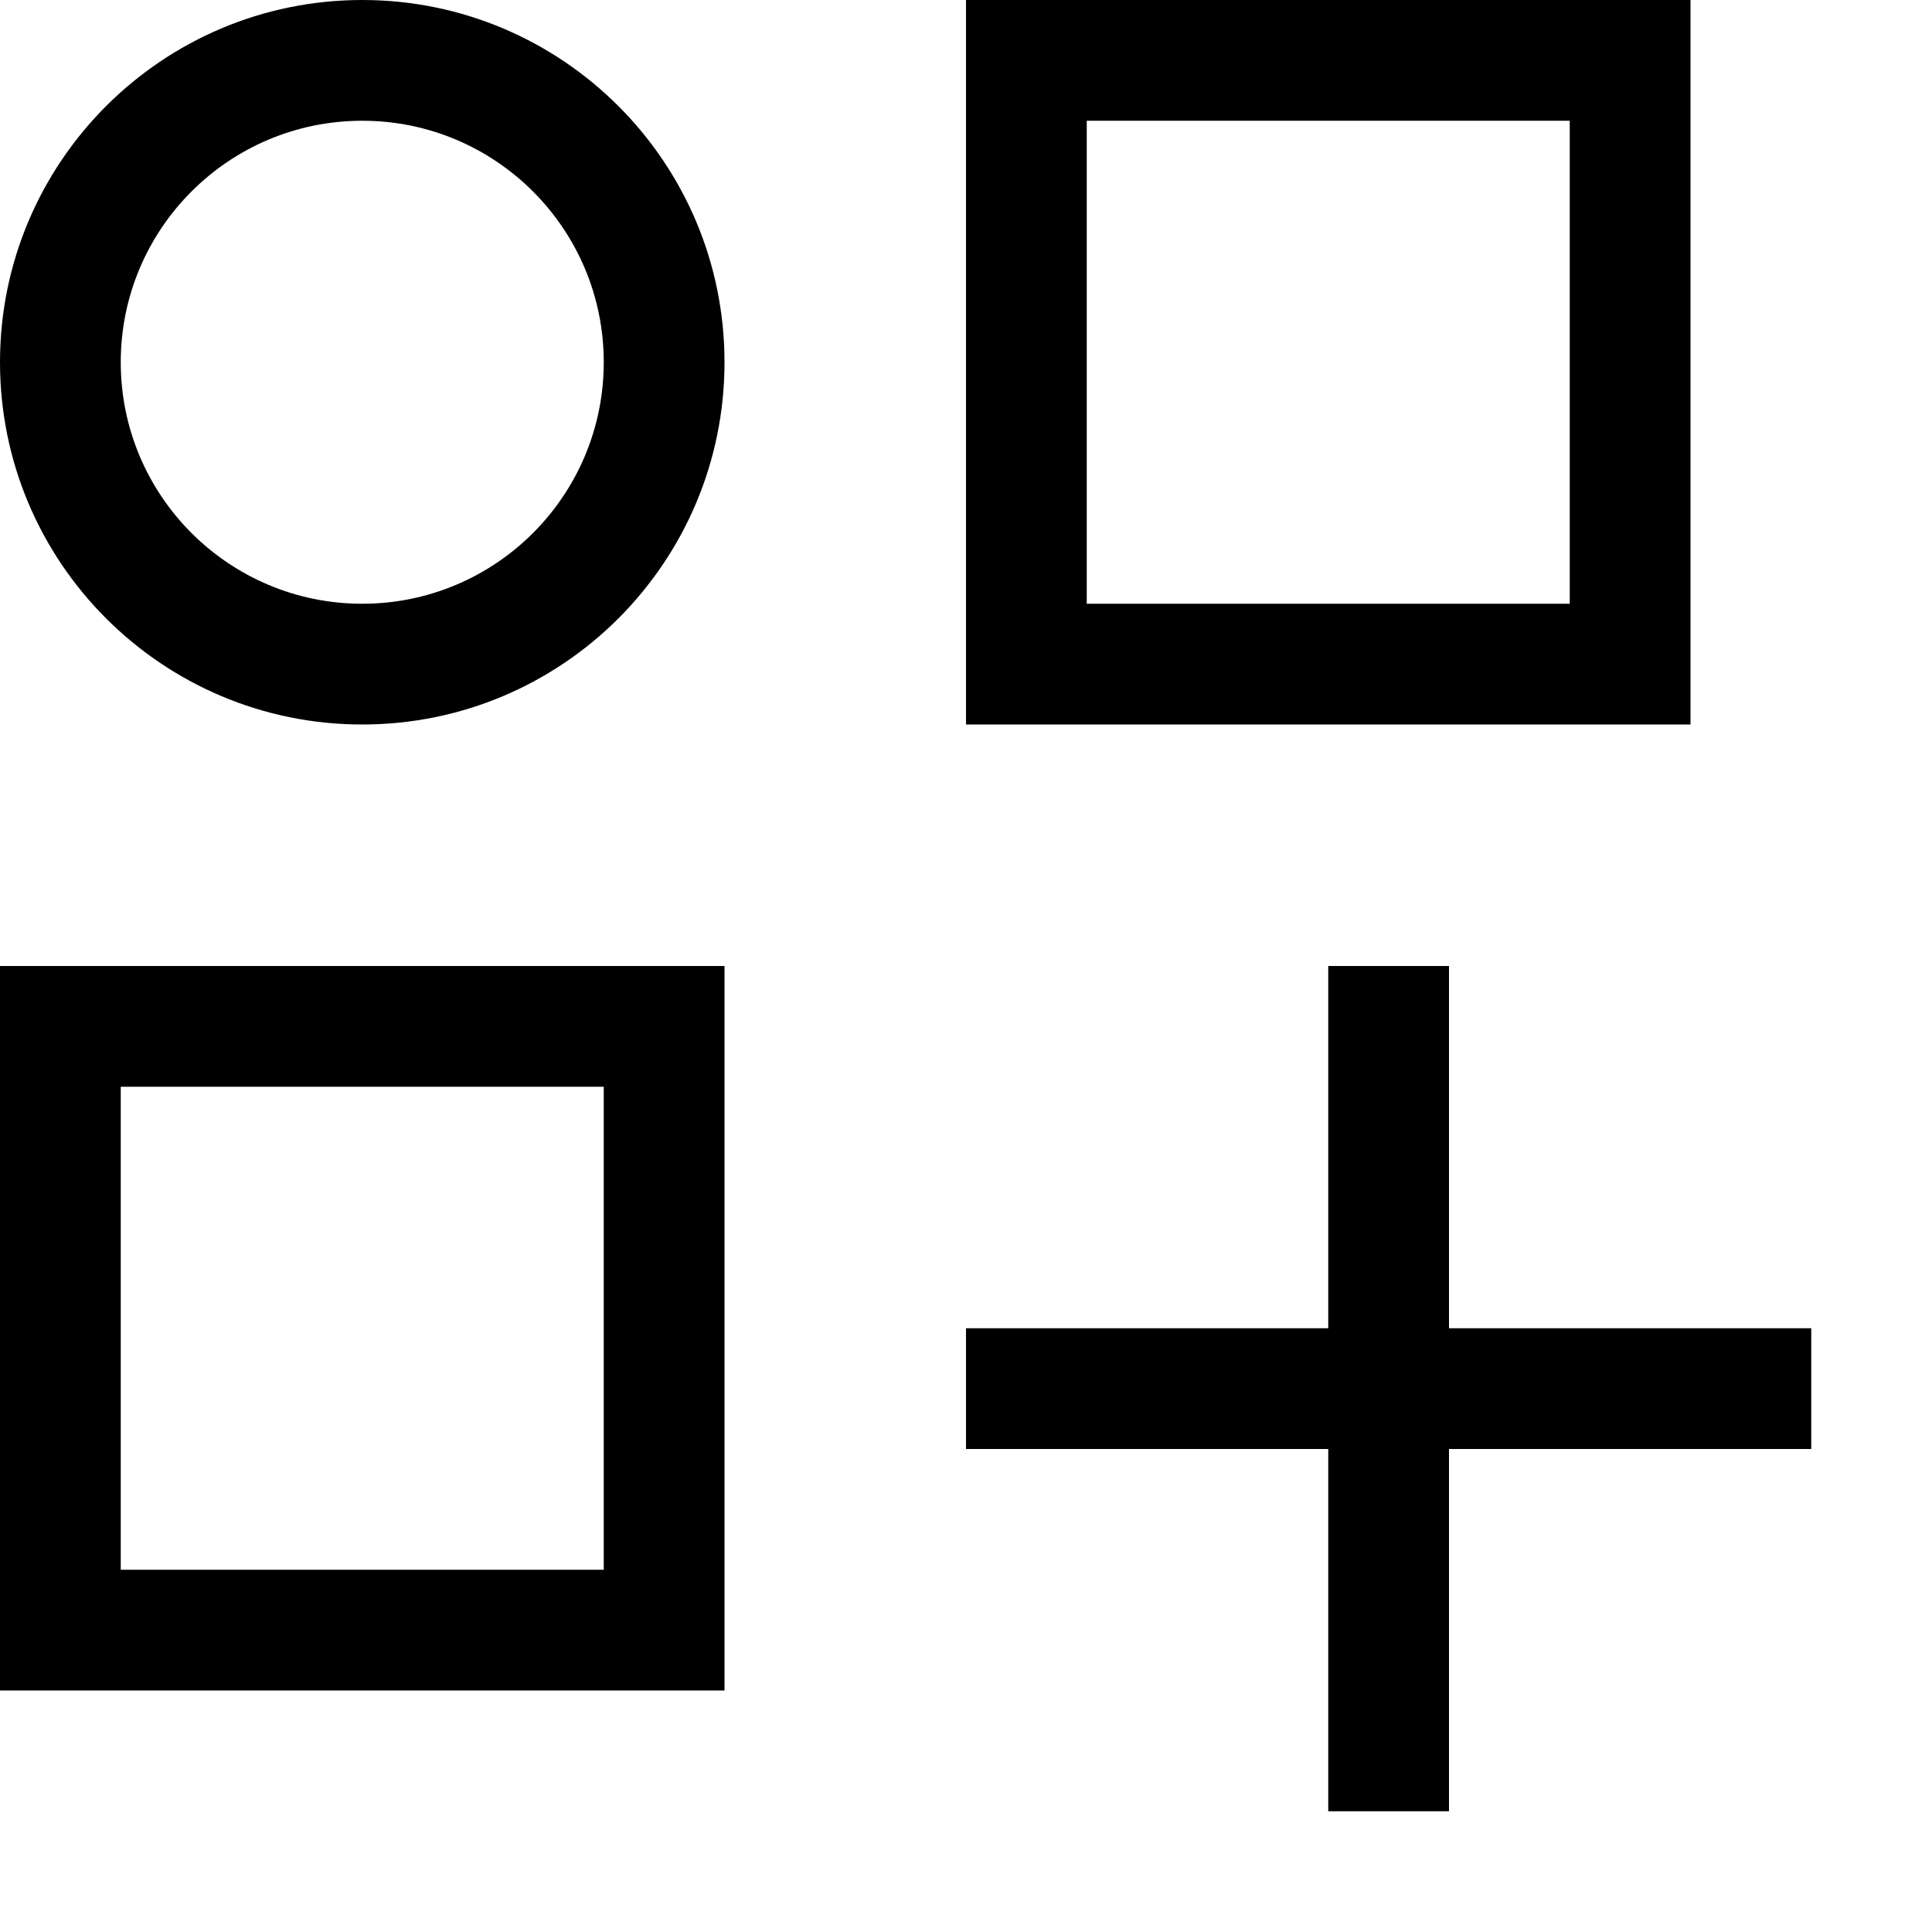 <?xml version="1.0" encoding="utf-8"?>
<!-- Generator: Adobe Illustrator 17.0.0, SVG Export Plug-In . SVG Version: 6.00 Build 0)  -->
<!DOCTYPE svg PUBLIC "-//W3C//DTD SVG 1.1//EN" "http://www.w3.org/Graphics/SVG/1.1/DTD/svg11.dtd">
<svg version="1.1" id="图层_1" xmlns="http://www.w3.org/2000/svg" xmlns:xlink="http://www.w3.org/1999/xlink" x="0px" y="0px"
	 width="16px" height="16px" viewBox="483.5 27.5 16 16" enable-background="new 483.5 27.5 16 16" xml:space="preserve">
<g>
	<path d="M483.5,41.5h6v-6h-6V41.5z M484.5,36.5h4v4h-4V36.5z"/>
	<path d="M486.5,27.5c-1.657,0-3,1.343-3,3c0,1.657,1.343,3,3,3s3-1.343,3-3C489.5,28.843,488.157,27.5,486.5,27.5z M486.5,32.5
		c-1.104,0-2-0.895-2-2s0.896-2,2-2s2,0.895,2,2S487.604,32.5,486.5,32.5z"/>
	<path d="M491.5,27.5v6h6v-6H491.5z M496.5,32.5h-4v-4h4V32.5z"/>
	<rect x="491.5" y="38.5" width="7" height="1"/>
	<rect x="494.5" y="35.5" width="1" height="7"/>
</g>
</svg>
